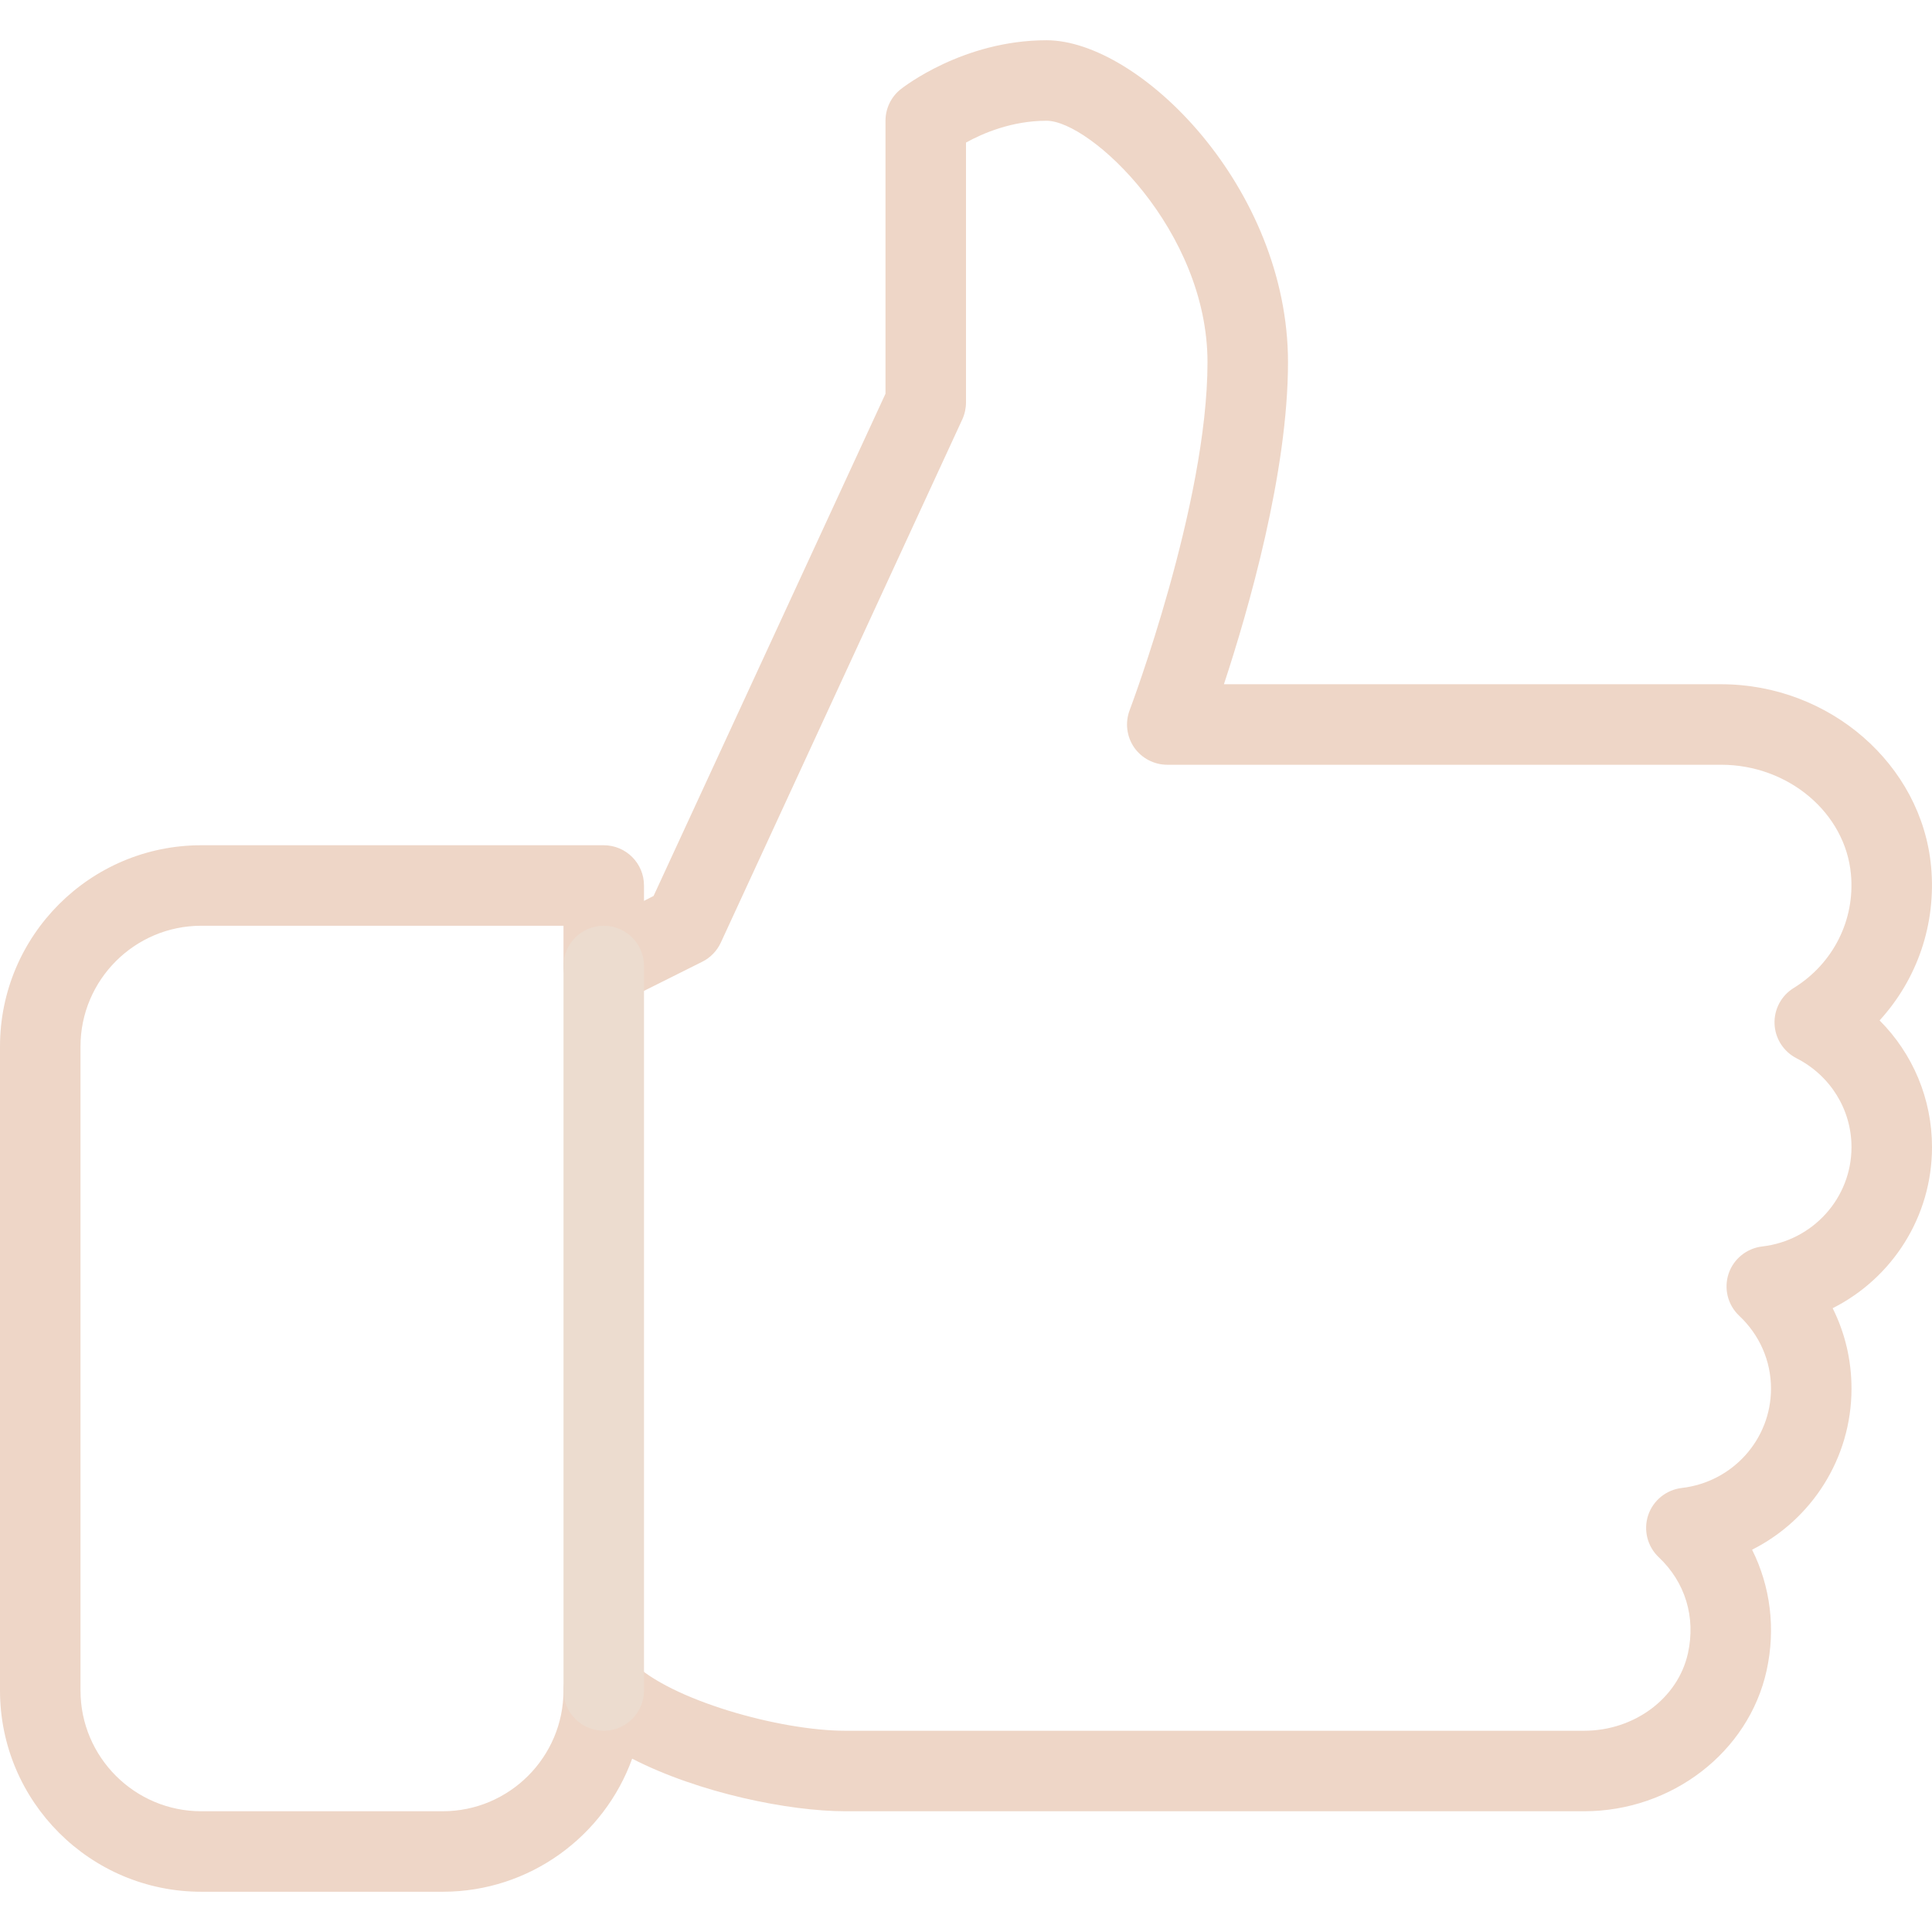 <?xml version="1.0" encoding="utf-8"?>
<svg version="1.1" id="Capa_1" x="0px" y="0px" viewBox="0 0 512 512" style="enable-background:new 0 0 512 512;" xmlns="http://www.w3.org/2000/svg">
  <g>
    <path d="M 512 304 C 512 291.179 506.901 279.232 498.112 270.421 C 508.075 259.52 513.152 244.906 511.765 229.696 C 509.269 202.581 484.842 181.333 456.128 181.333 L 324.352 181.333 C 330.88 161.514 341.333 125.184 341.333 96 C 341.333 49.728 302.016 10.667 277.333 10.667 C 255.189 10.667 239.338 23.147 238.677 23.659 C 236.138 25.686 234.666 28.758 234.666 32 L 234.666 104.341 L 173.205 237.44 L 170.666 238.741 L 170.666 234.666 C 170.666 228.778 165.887 223.999 159.999 223.999 L 53.333 223.999 C 23.915 224 0 247.915 0 277.333 L 0 448 C 0 477.419 23.915 501.333 53.333 501.333 L 117.333 501.333 C 140.394 501.333 160.106 486.613 167.53 466.069 C 185.28 475.2 209.173 480 224 480 L 419.819 480 C 443.051 480 463.382 464.341 468.16 442.752 C 470.613 431.616 469.184 420.416 464.32 410.688 C 480.064 402.773 490.667 386.496 490.667 368 C 490.667 360.448 488.939 353.216 485.675 346.688 C 501.419 338.752 512 322.496 512 304 Z M 467.008 330.325 C 462.891 330.816 459.413 333.61 458.091 337.557 C 456.79 341.504 457.878 345.834 460.907 348.693 C 466.326 353.792 469.334 360.661 469.334 368 C 469.334 381.461 459.158 392.768 445.697 394.325 C 441.58 394.816 438.102 397.61 436.78 401.557 C 435.479 405.504 436.567 409.834 439.596 412.693 C 446.615 419.306 449.431 428.586 447.319 438.144 C 444.695 450.048 433.132 458.667 419.82 458.667 L 224 458.667 C 206.677 458.667 177.621 450.539 167.552 440.448 C 164.501 437.419 159.893 436.523 155.925 438.144 C 151.936 439.787 149.333 443.691 149.333 448 C 149.333 465.643 134.976 480 117.333 480 L 53.333 480 C 35.69 480 21.333 465.643 21.333 448 L 21.333 277.333 C 21.333 259.69 35.69 245.333 53.333 245.333 L 149.333 245.333 L 149.333 256 C 149.333 259.691 151.253 263.125 154.41 265.088 C 157.525 266.965 161.45 267.157 164.778 265.536 L 186.111 254.869 C 188.266 253.802 189.994 252.01 191.018 249.813 L 255.018 111.146 C 255.658 109.738 255.999 108.202 255.999 106.666 L 255.999 37.781 C 260.437 35.328 268.139 32 277.333 32 C 289.024 32 320 61.056 320 96 C 320 133.547 299.563 187.669 299.371 188.203 C 298.134 191.467 298.56 195.158 300.544 198.059 C 302.549 200.939 305.835 202.667 309.333 202.667 L 456.128 202.667 C 473.92 202.667 489.024 215.403 490.517 231.659 C 491.648 243.819 485.802 255.382 475.328 261.846 C 472.064 263.851 470.123 267.478 470.272 271.339 C 470.421 275.2 472.64 278.656 476.053 280.427 C 485.077 285.014 490.666 294.059 490.666 304 C 490.667 317.461 480.491 328.768 467.008 330.325 Z" style="fill: rgb(238, 214, 199);"/>
    <path d="M 160 245.333 C 154.112 245.333 149.333 250.112 149.333 256 L 149.333 448 C 149.333 453.888 154.112 458.667 160 458.667 C 165.888 458.667 170.667 453.888 170.667 448 L 170.667 256 C 170.667 250.112 165.888 245.333 160 245.333 Z" style="fill: rgb(236, 220, 207);"/>
  </g>
</svg>